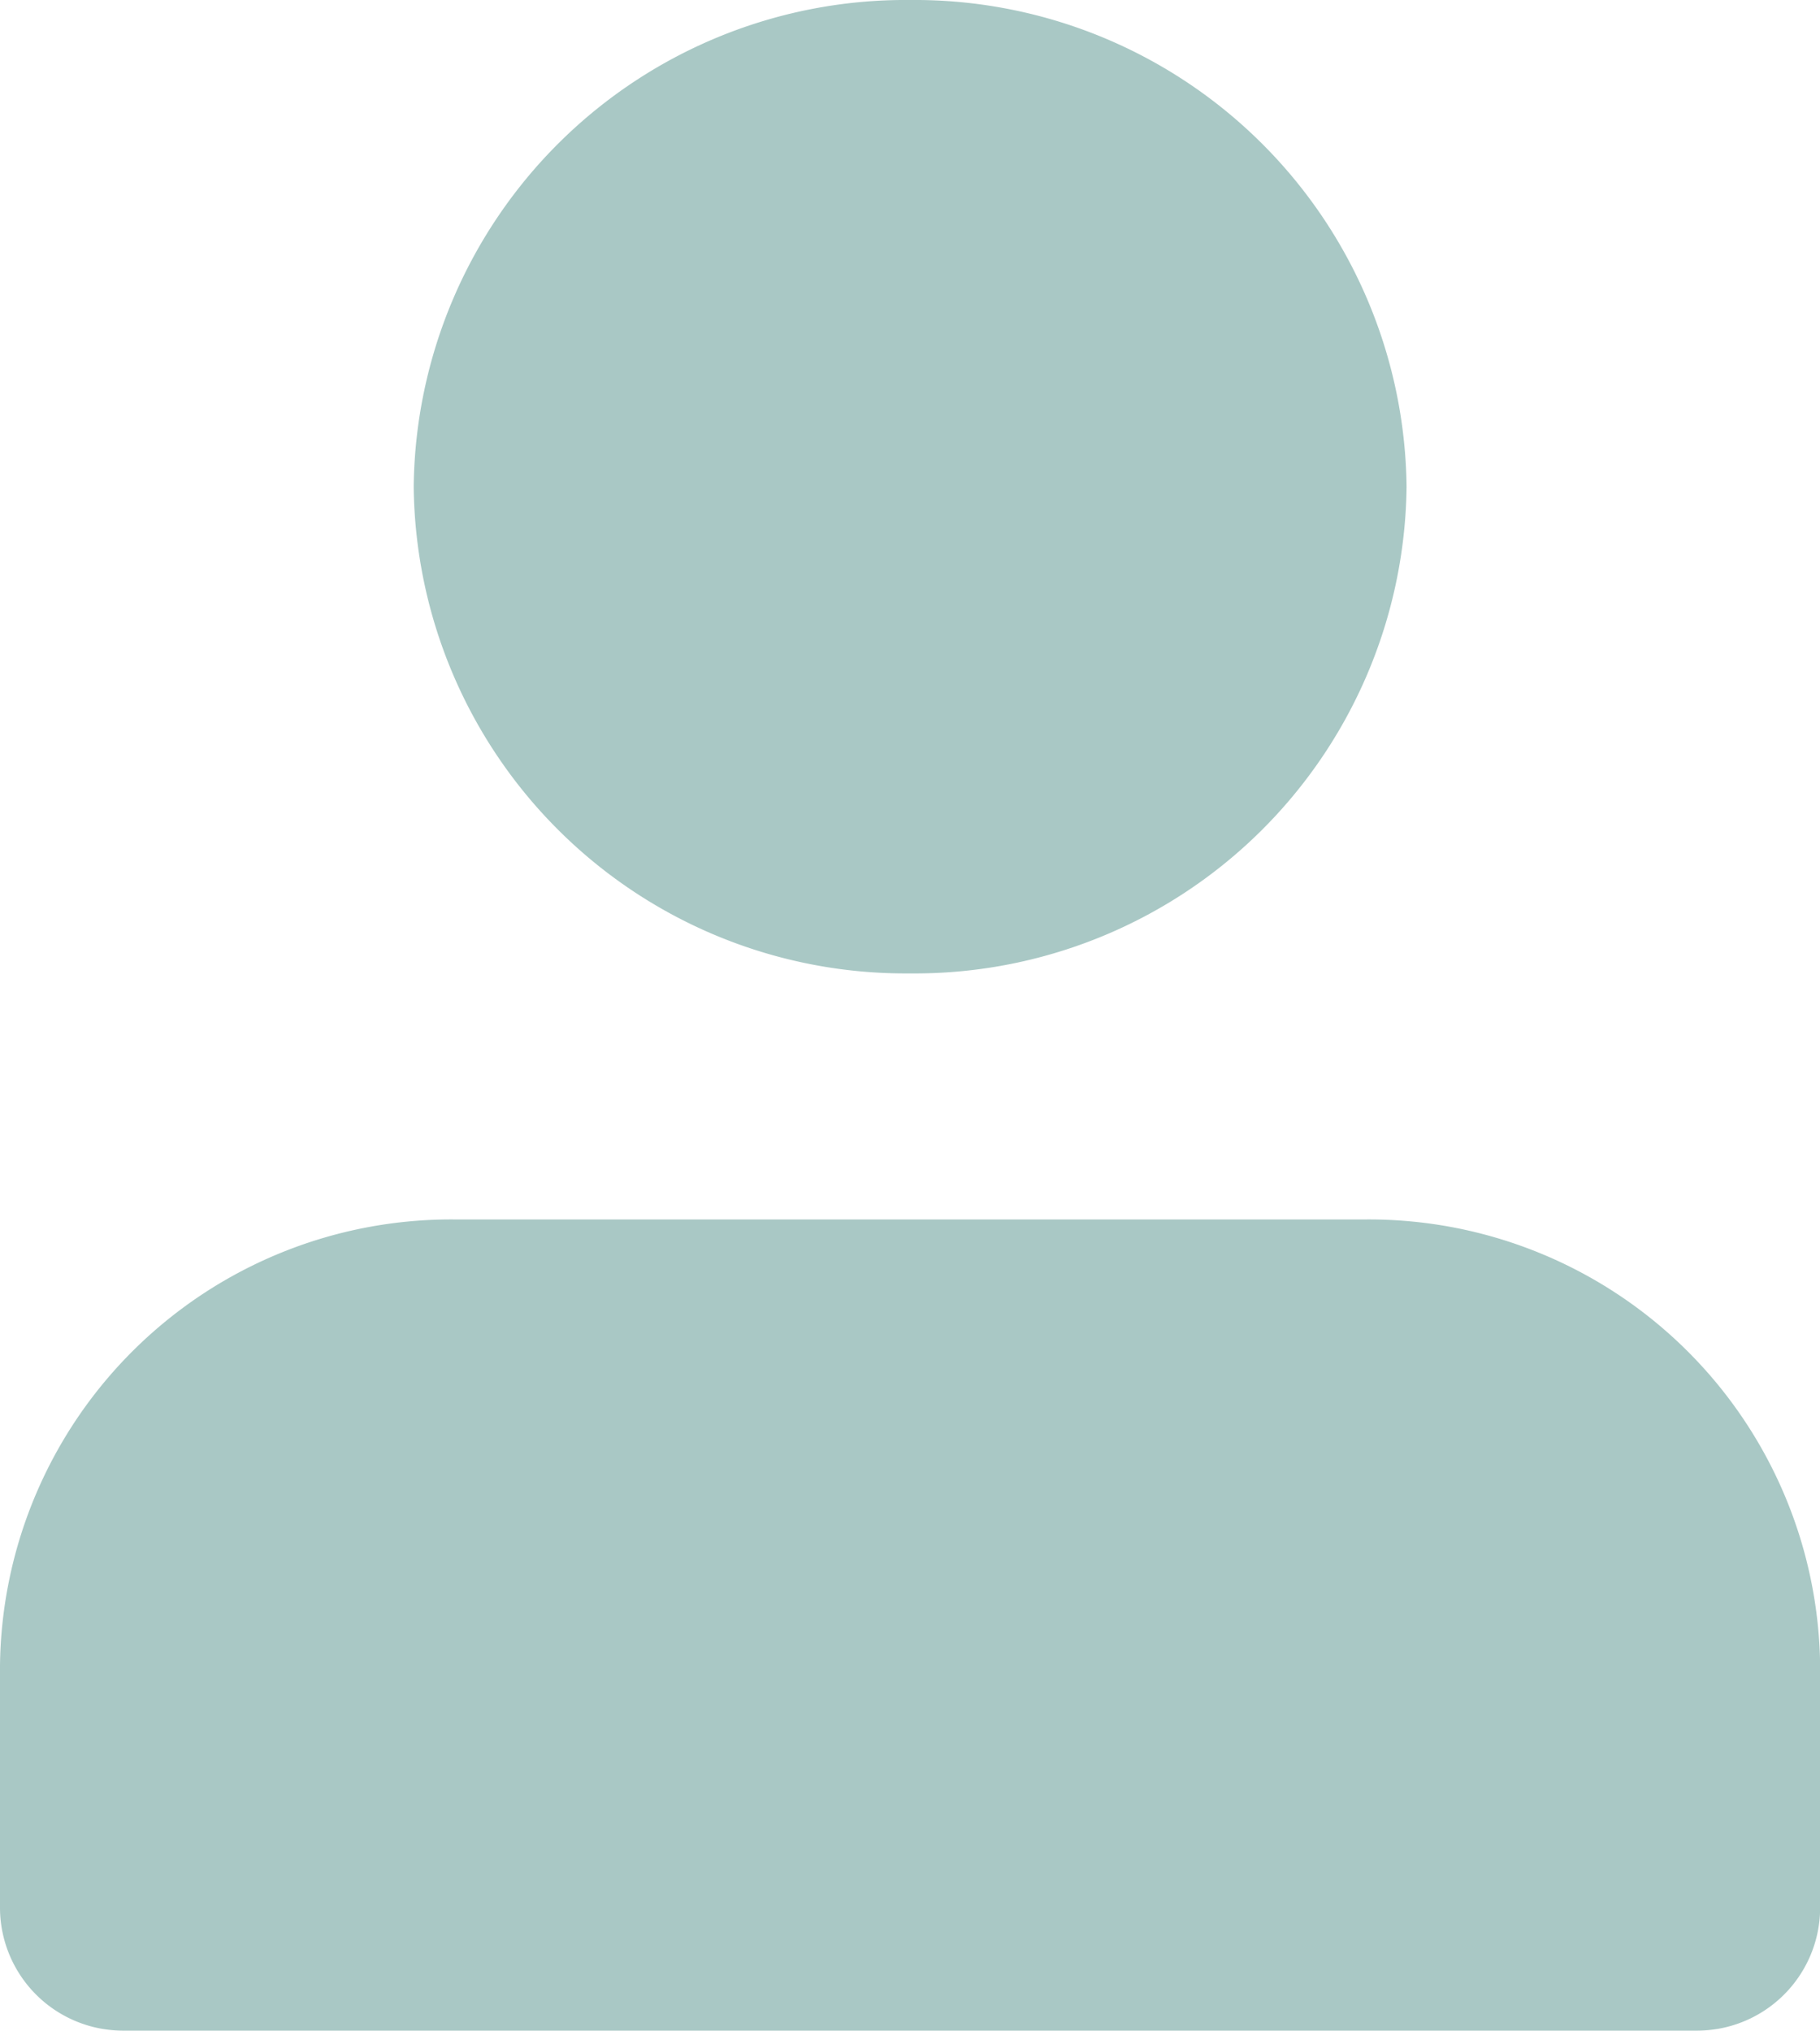 <svg xmlns="http://www.w3.org/2000/svg" width="13.466" height="15.02" viewBox="0 0 13.466 15.02">
  <path id="Union_23" data-name="Union 23" d="M.919,15.02a.911.911,0,0,1-.919-.9v-1.8a3.338,3.338,0,0,1,3.367-3.3H10.1a3.339,3.339,0,0,1,3.367,3.3v1.8a.911.911,0,0,1-.919.9ZM3.061,3.6A3.639,3.639,0,0,1,6.733,0a3.64,3.64,0,0,1,3.674,3.6,3.639,3.639,0,0,1-3.674,3.6A3.638,3.638,0,0,1,3.061,3.6Z" fill="#a9c8c5"/>
</svg>

